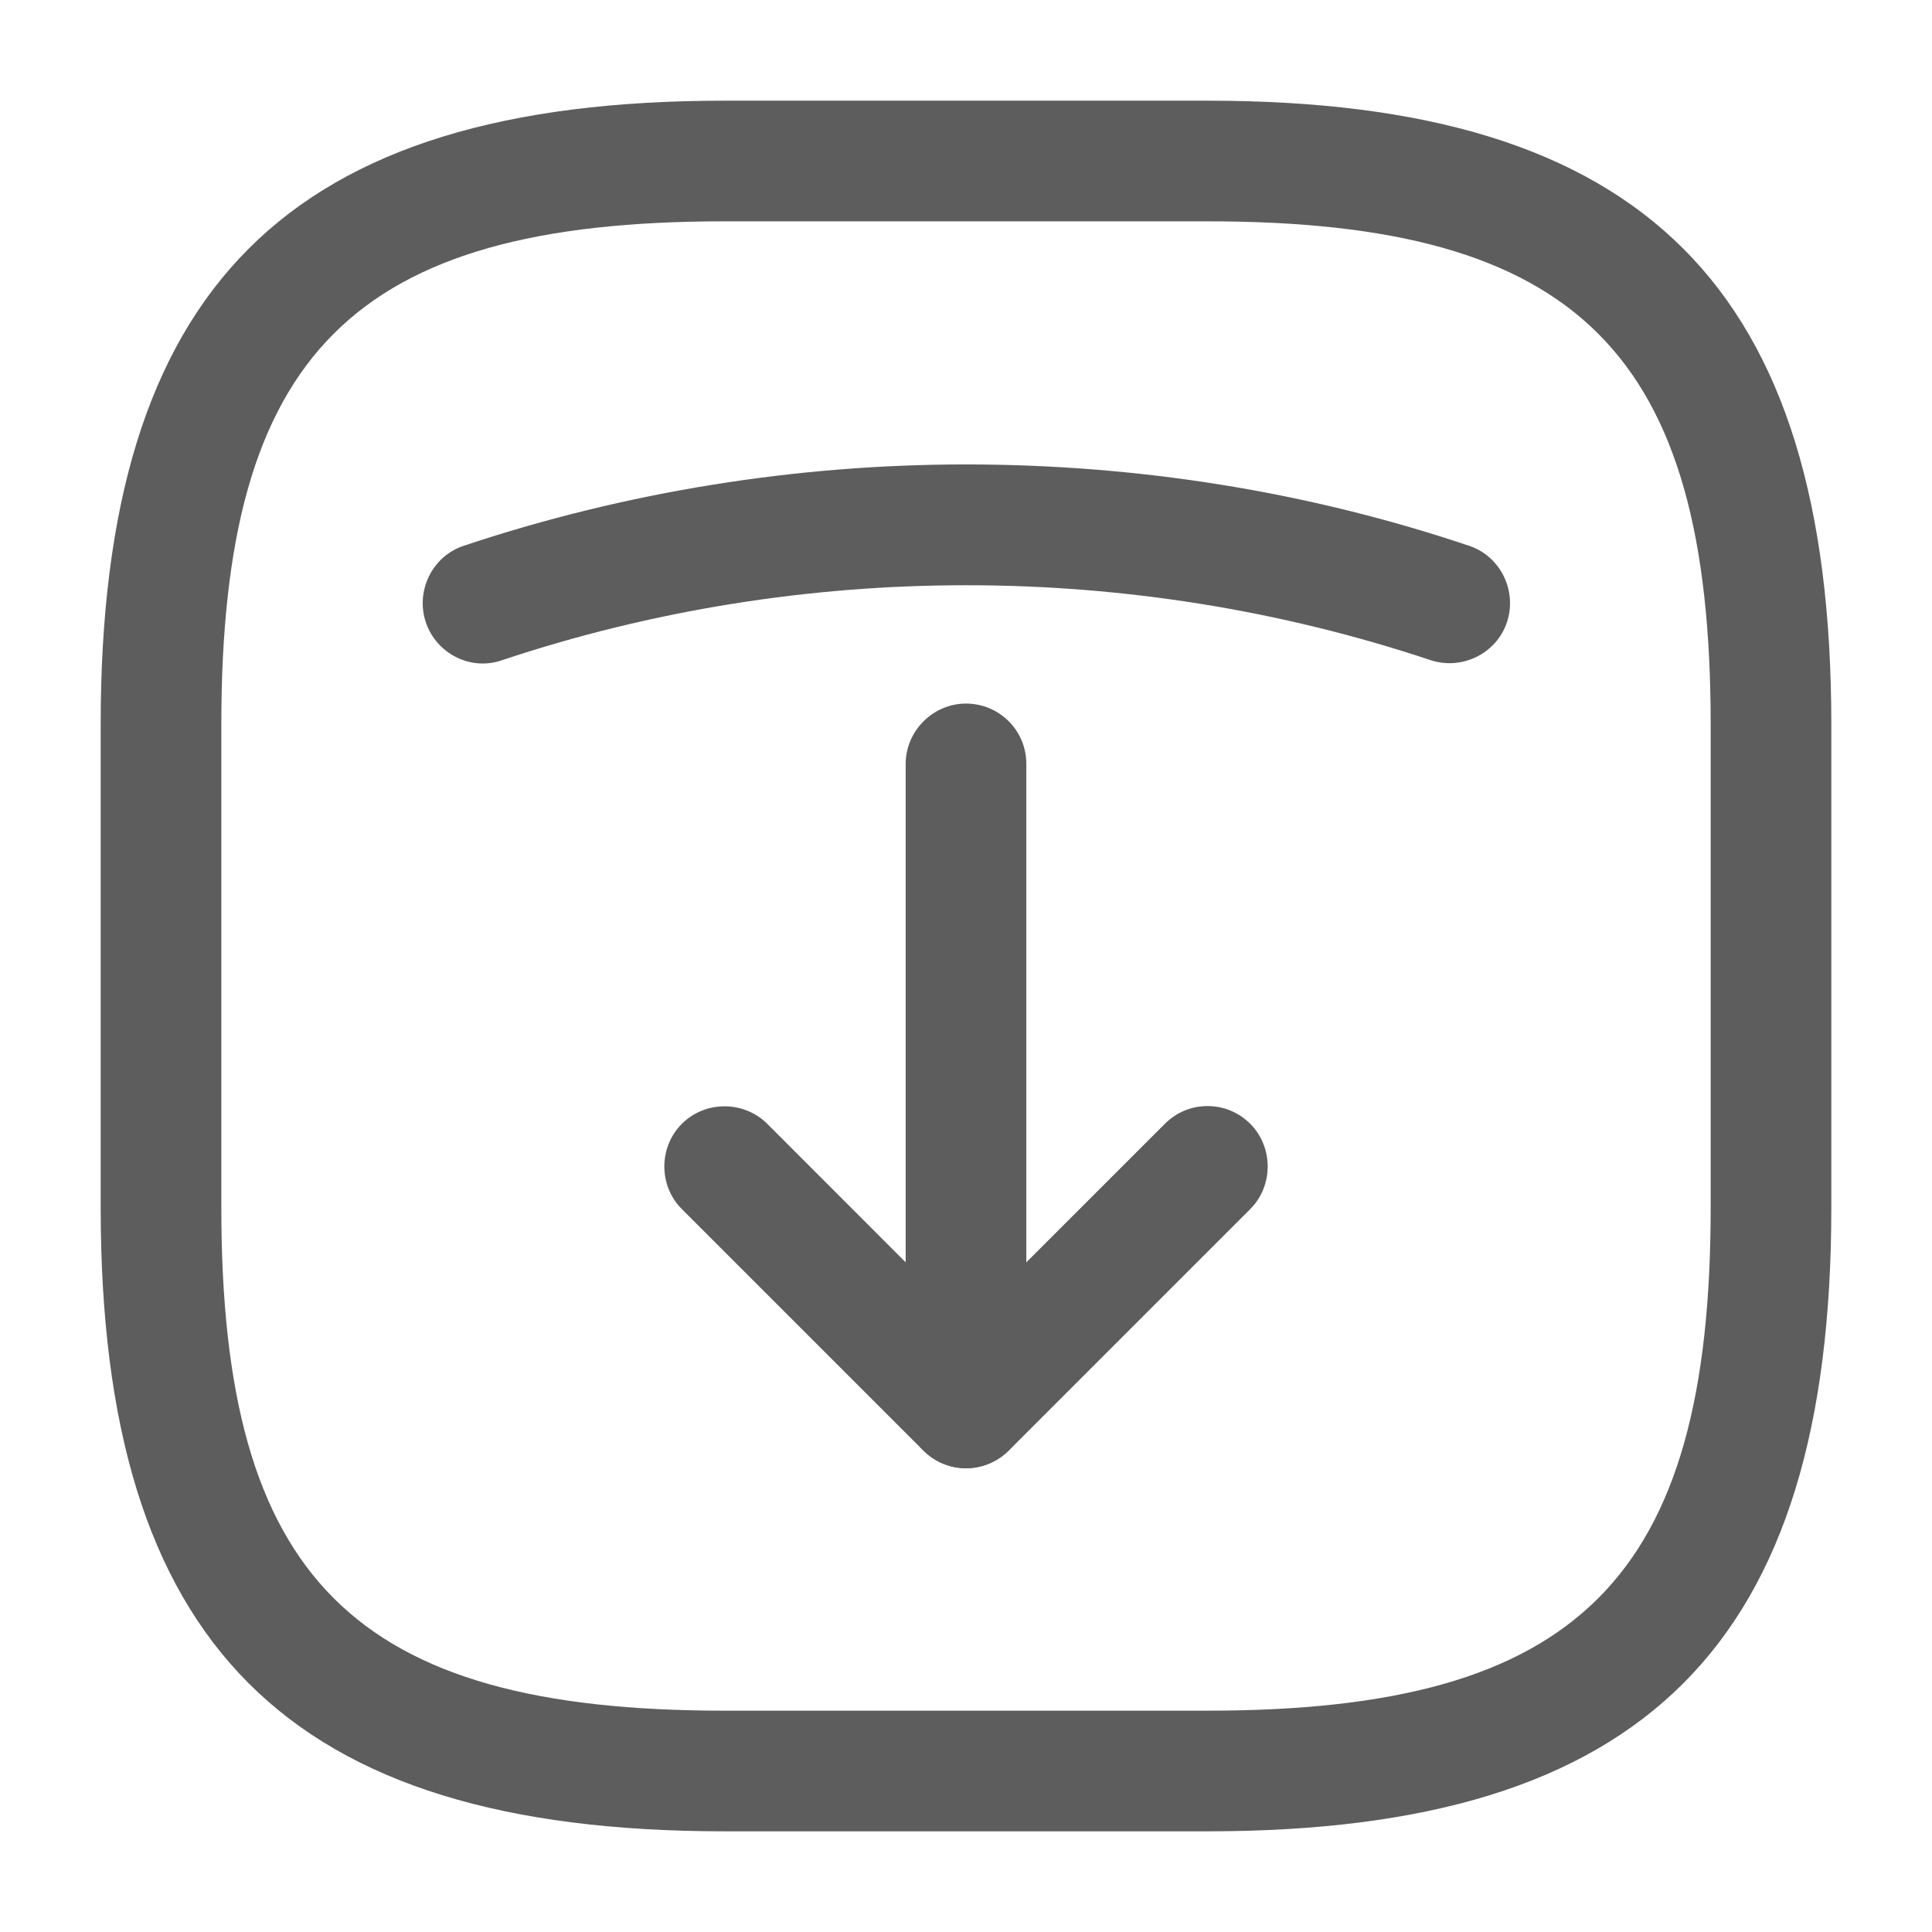 <svg width="18" height="18" viewBox="0 0 18 18" fill="none" xmlns="http://www.w3.org/2000/svg">
<g id="vuesax/outline/send-square">
<g id="send-square">
<path id="Vector" d="M11.25 0.938H6.75C2.678 0.938 0.938 2.678 0.938 6.75V11.25C0.938 15.322 2.678 17.062 6.75 17.062H11.25C15.322 17.062 17.062 15.322 17.062 11.25V6.75C17.062 2.678 15.322 0.938 11.25 0.938ZM6.75 15.938C3.292 15.938 2.062 14.707 2.062 11.25V6.75C2.062 3.292 3.292 2.062 6.75 2.062H11.25C14.707 2.062 15.938 3.292 15.938 6.75V11.25C15.938 14.707 14.707 15.938 11.25 15.938H6.75Z" fill="#5D5D5D"/>
<path id="Vector_2" d="M11.25 10.305C11.108 10.305 10.965 10.358 10.853 10.47L9 12.323L7.148 10.47C6.93 10.253 6.57 10.253 6.353 10.47C6.135 10.688 6.135 11.048 6.353 11.265L8.603 13.515C8.82 13.733 9.18 13.733 9.398 13.515L11.648 11.265C11.865 11.048 11.865 10.688 11.648 10.47C11.535 10.358 11.393 10.305 11.25 10.305Z" fill="#5D5D5D"/>
<path id="Vector_3" d="M9 6.555C8.693 6.555 8.438 6.81 8.438 7.117V13.117C8.438 13.425 8.693 13.68 9 13.68C9.307 13.68 9.562 13.425 9.562 13.117V7.117C9.562 6.802 9.307 6.555 9 6.555Z" fill="#5D5D5D"/>
<path id="Vector_4" d="M9 4.327C7.417 4.327 5.827 4.582 4.32 5.085C4.027 5.182 3.87 5.505 3.967 5.797C4.065 6.09 4.387 6.255 4.68 6.15C7.47 5.22 10.537 5.22 13.327 6.15C13.62 6.247 13.942 6.09 14.04 5.797C14.137 5.505 13.98 5.182 13.687 5.085C12.172 4.575 10.582 4.327 9 4.327Z" fill="#5D5D5D"/>
</g>
</g>
</svg>
